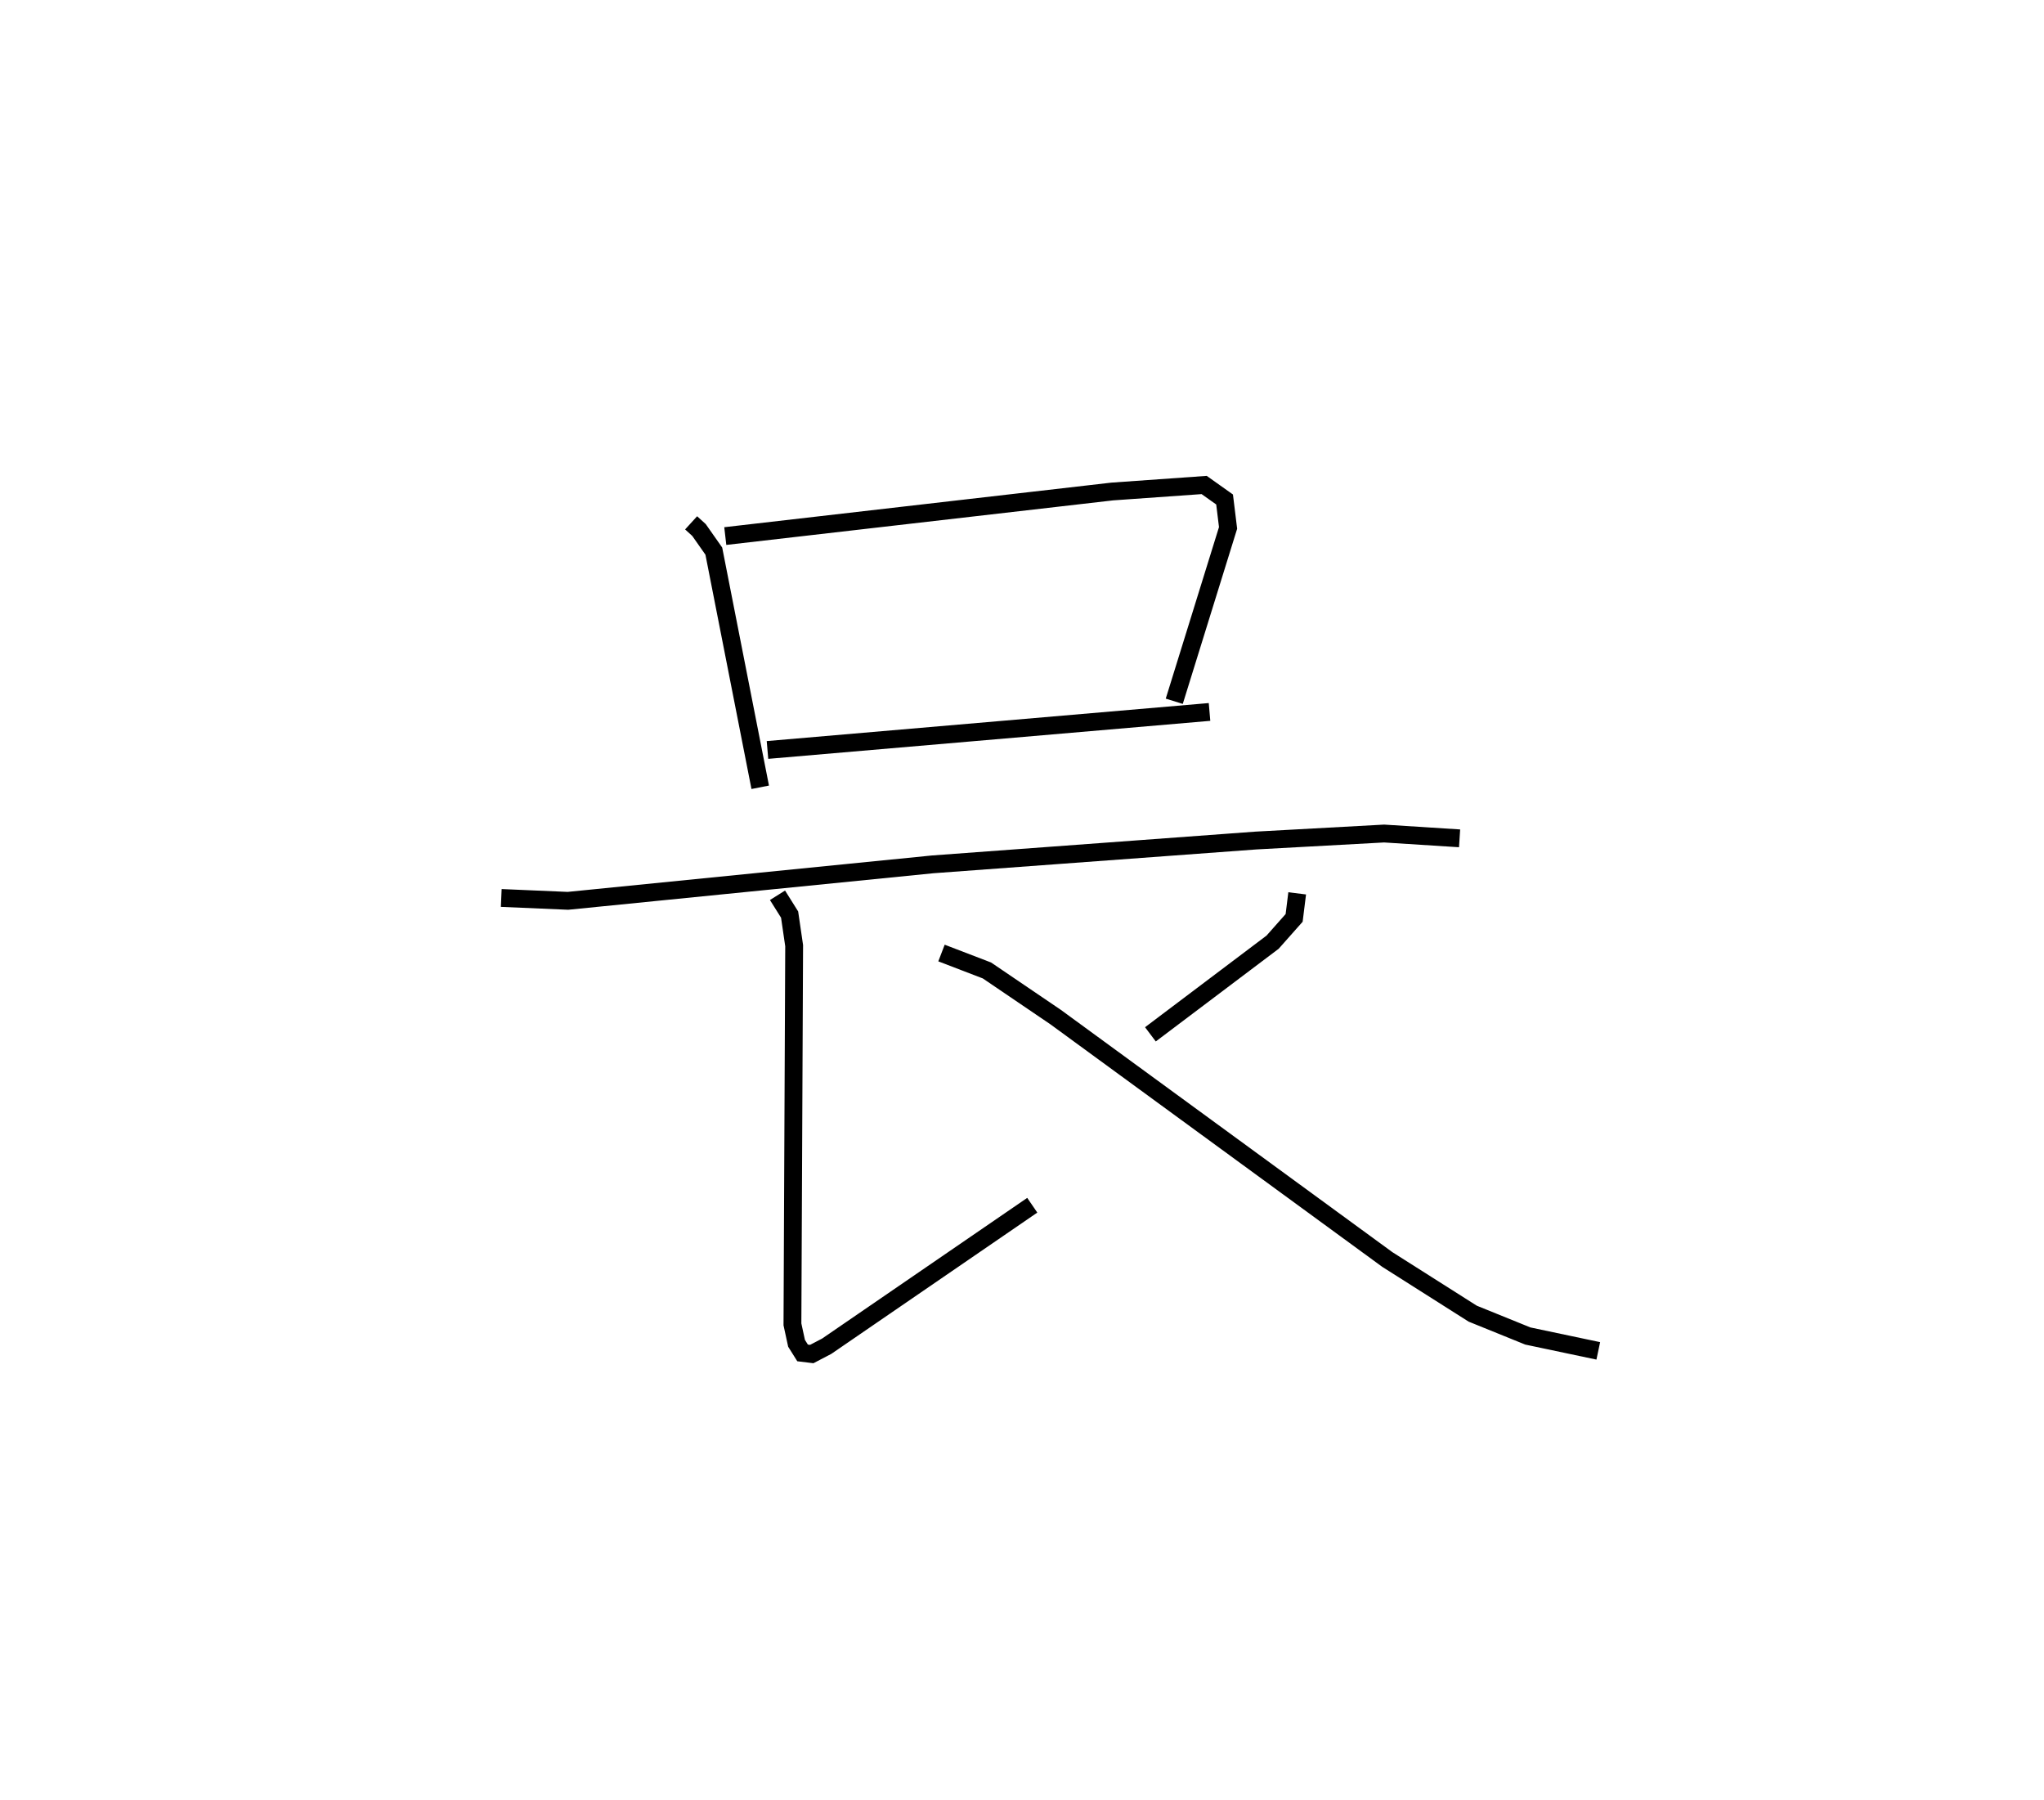 <?xml version="1.0" encoding="utf-8" ?>
<svg baseProfile="full" height="100.932" version="1.1" width="114.651" xmlns="http://www.w3.org/2000/svg" xmlns:ev="http://www.w3.org/2001/xml-events" xmlns:xlink="http://www.w3.org/1999/xlink"><defs /><rect fill="white" height="100.932" width="114.651" x="0" y="0" /><path d="M25,25 m0.0,0.0 m13.766,4.319 l0.443,0.404 0.83,1.182 l2.603,13.244 m-1.96,-14.088 l21.705,-2.499 5.157,-0.365 l1.145,0.813 0.195,1.594 l-3.018,9.721 m-22.817,2.731 l24.795,-2.132 m-39.728,10.431 l3.739,0.161 20.457,-2.045 l18.13,-1.336 7.195,-0.393 l4.233,0.27 m-38.259,3.193 l0.679,1.082 0.255,1.743 l-0.096,21.238 0.23,1.06 l0.339,0.54 0.514,0.063 l0.84,-0.439 11.529,-7.906 m14.86,-17.489 l-0.171,1.376 -1.208,1.362 l-6.854,5.168 m-11.718,-4.56 l2.549,0.978 3.852,2.614 l18.604,13.593 4.792,3.039 l3.092,1.253 3.951,0.833 " fill="none" stroke="black" stroke-width="1" /></svg>